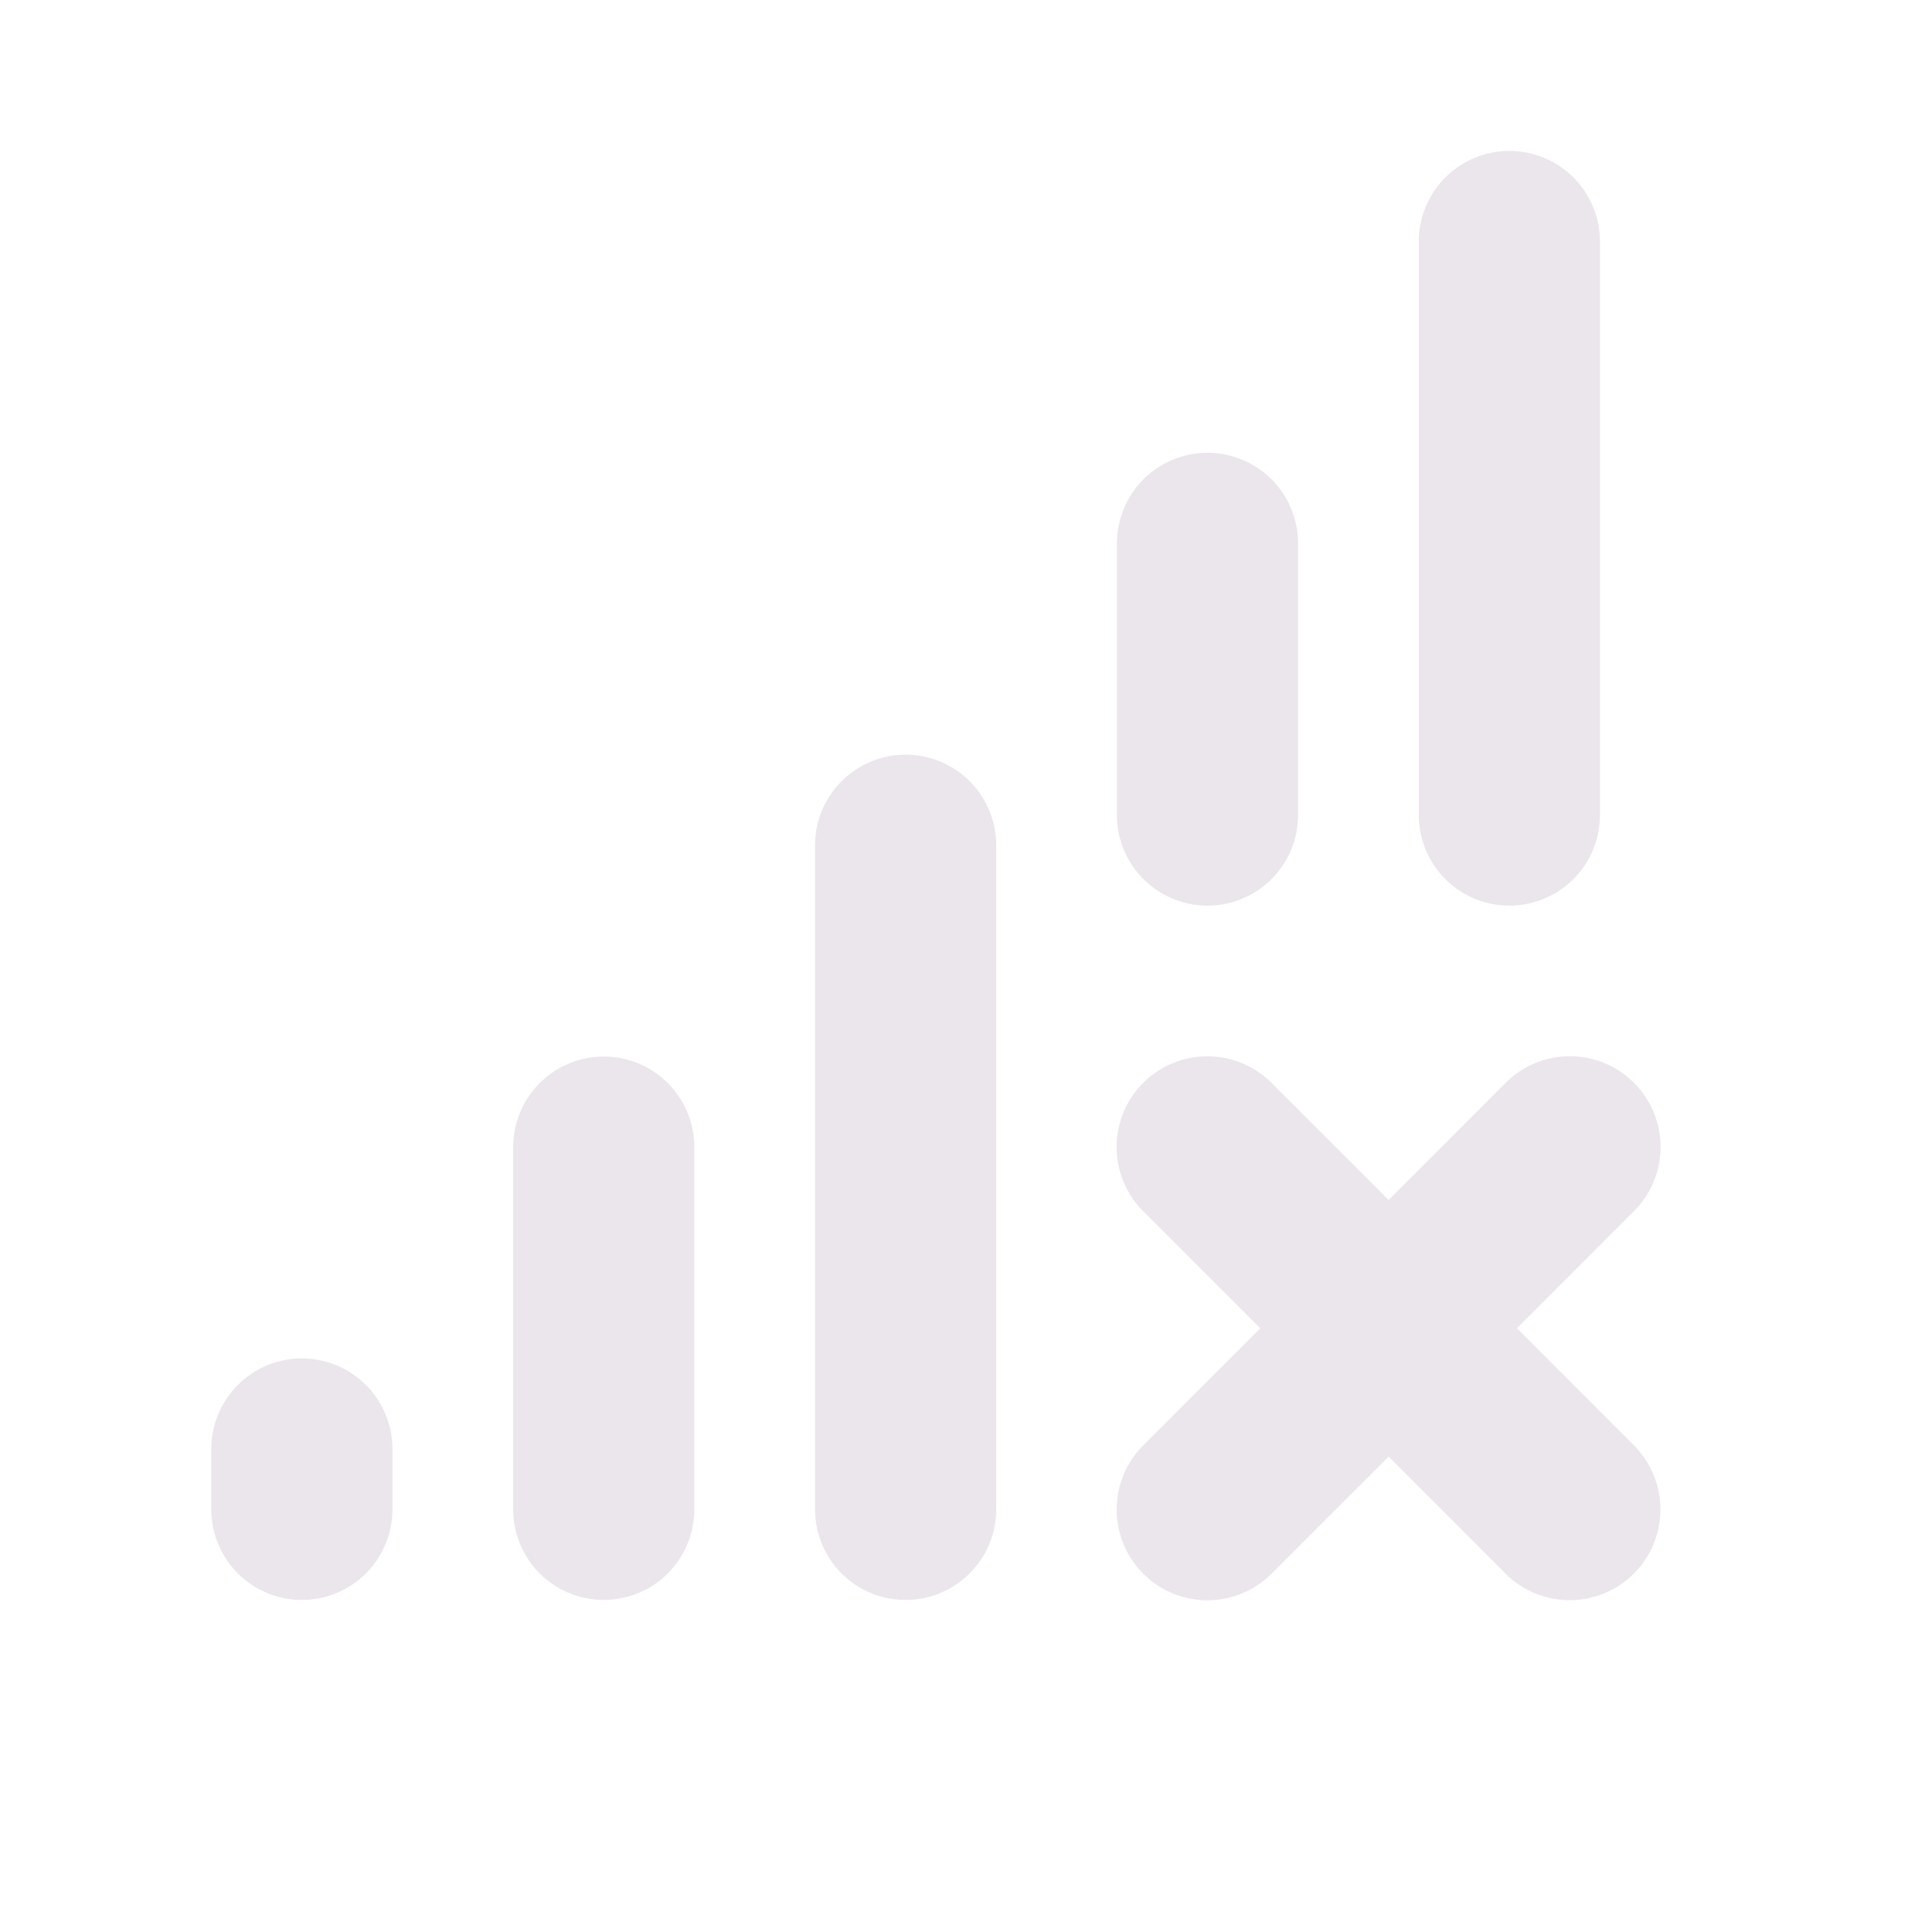 <svg xmlns="http://www.w3.org/2000/svg" width="24" height="24" fill="none" viewBox="0 0 24 24">
  <path fill="#EBE6EB" d="M20.296 17.954a1.127 1.127 0 1 1-1.594 1.594l-1.452-1.454-1.454 1.455a1.127 1.127 0 0 1-1.594-1.594l1.454-1.455-1.455-1.454a1.127 1.127 0 0 1 1.594-1.594l1.455 1.454 1.454-1.455a1.127 1.127 0 0 1 1.594 1.594L18.844 16.5l1.452 1.454ZM15 11.25a1.125 1.125 0 0 0 1.125-1.125V6.75a1.125 1.125 0 1 0-2.25 0v3.375A1.125 1.125 0 0 0 15 11.25Zm3.75 0a1.125 1.125 0 0 0 1.125-1.125V3a1.125 1.125 0 1 0-2.25 0v7.125a1.125 1.125 0 0 0 1.125 1.125Zm-7.5-1.875a1.125 1.125 0 0 0-1.125 1.125v8.25a1.125 1.125 0 1 0 2.25 0V10.5a1.125 1.125 0 0 0-1.125-1.125Zm-3.75 3.75a1.125 1.125 0 0 0-1.125 1.125v4.5a1.125 1.125 0 0 0 2.25 0v-4.5A1.125 1.125 0 0 0 7.5 13.125Zm-3.75 3.75A1.125 1.125 0 0 0 2.625 18v.75a1.125 1.125 0 0 0 2.25 0V18a1.125 1.125 0 0 0-1.125-1.125Z"/>
</svg>
